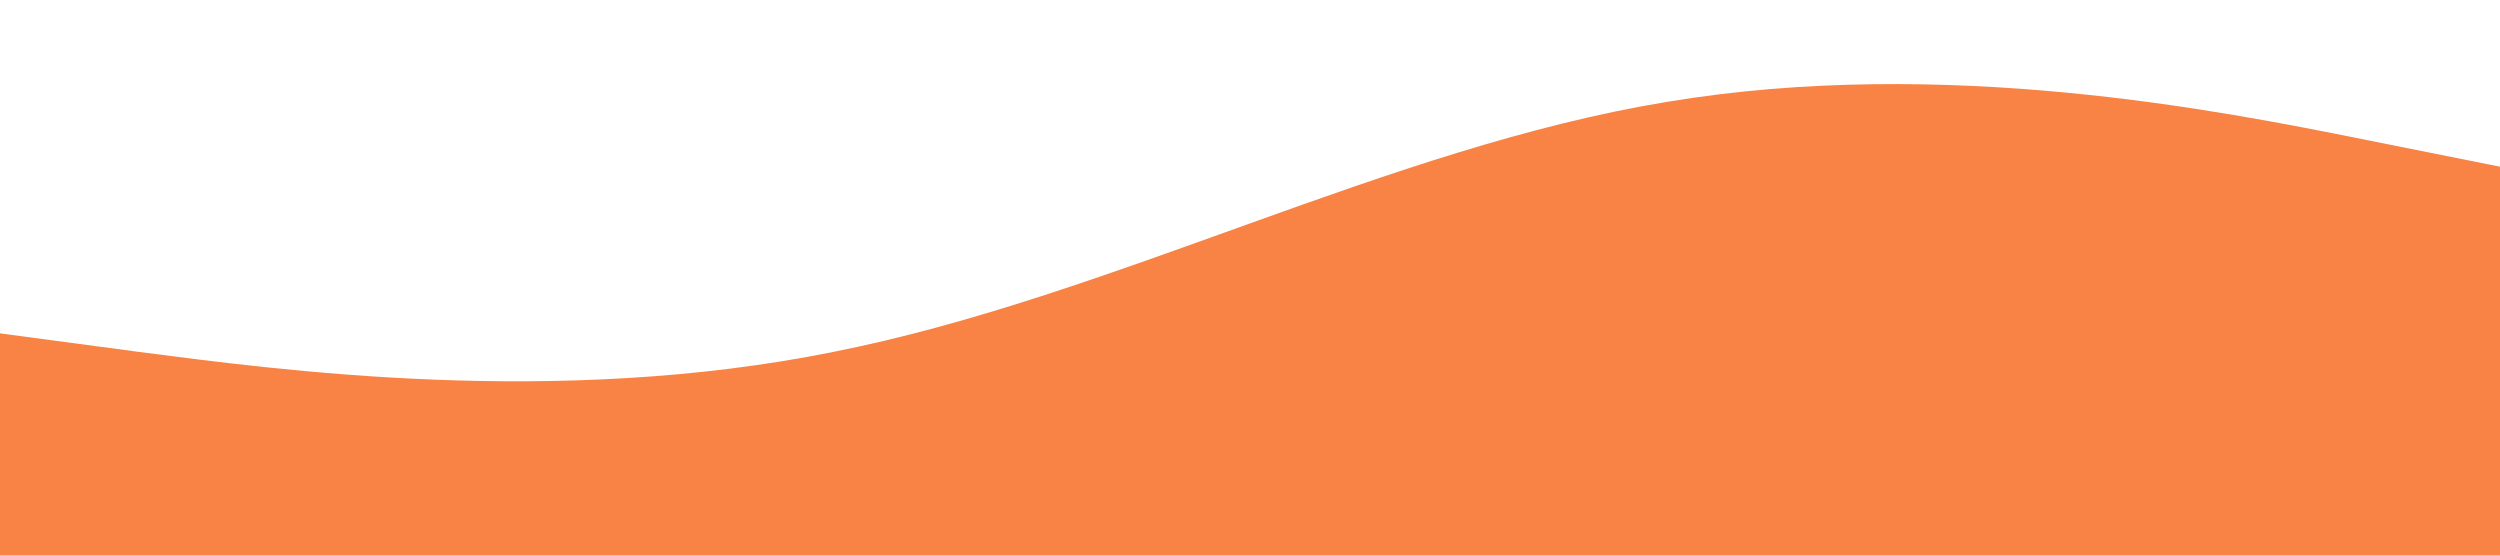 <svg xmlns="http://www.w3.org/2000/svg" viewBox="0 0 1440 320"><path fill="#f88344" fill-opacity="1" d="M0,192L80,202.7C160,213,320,235,480,202.7C640,171,800,85,960,58.7C1120,32,1280,64,1360,80L1440,96L1440,320L1360,320C1280,320,1120,320,960,320C800,320,640,320,480,320C320,320,160,320,80,320L0,320Z"></path></svg>